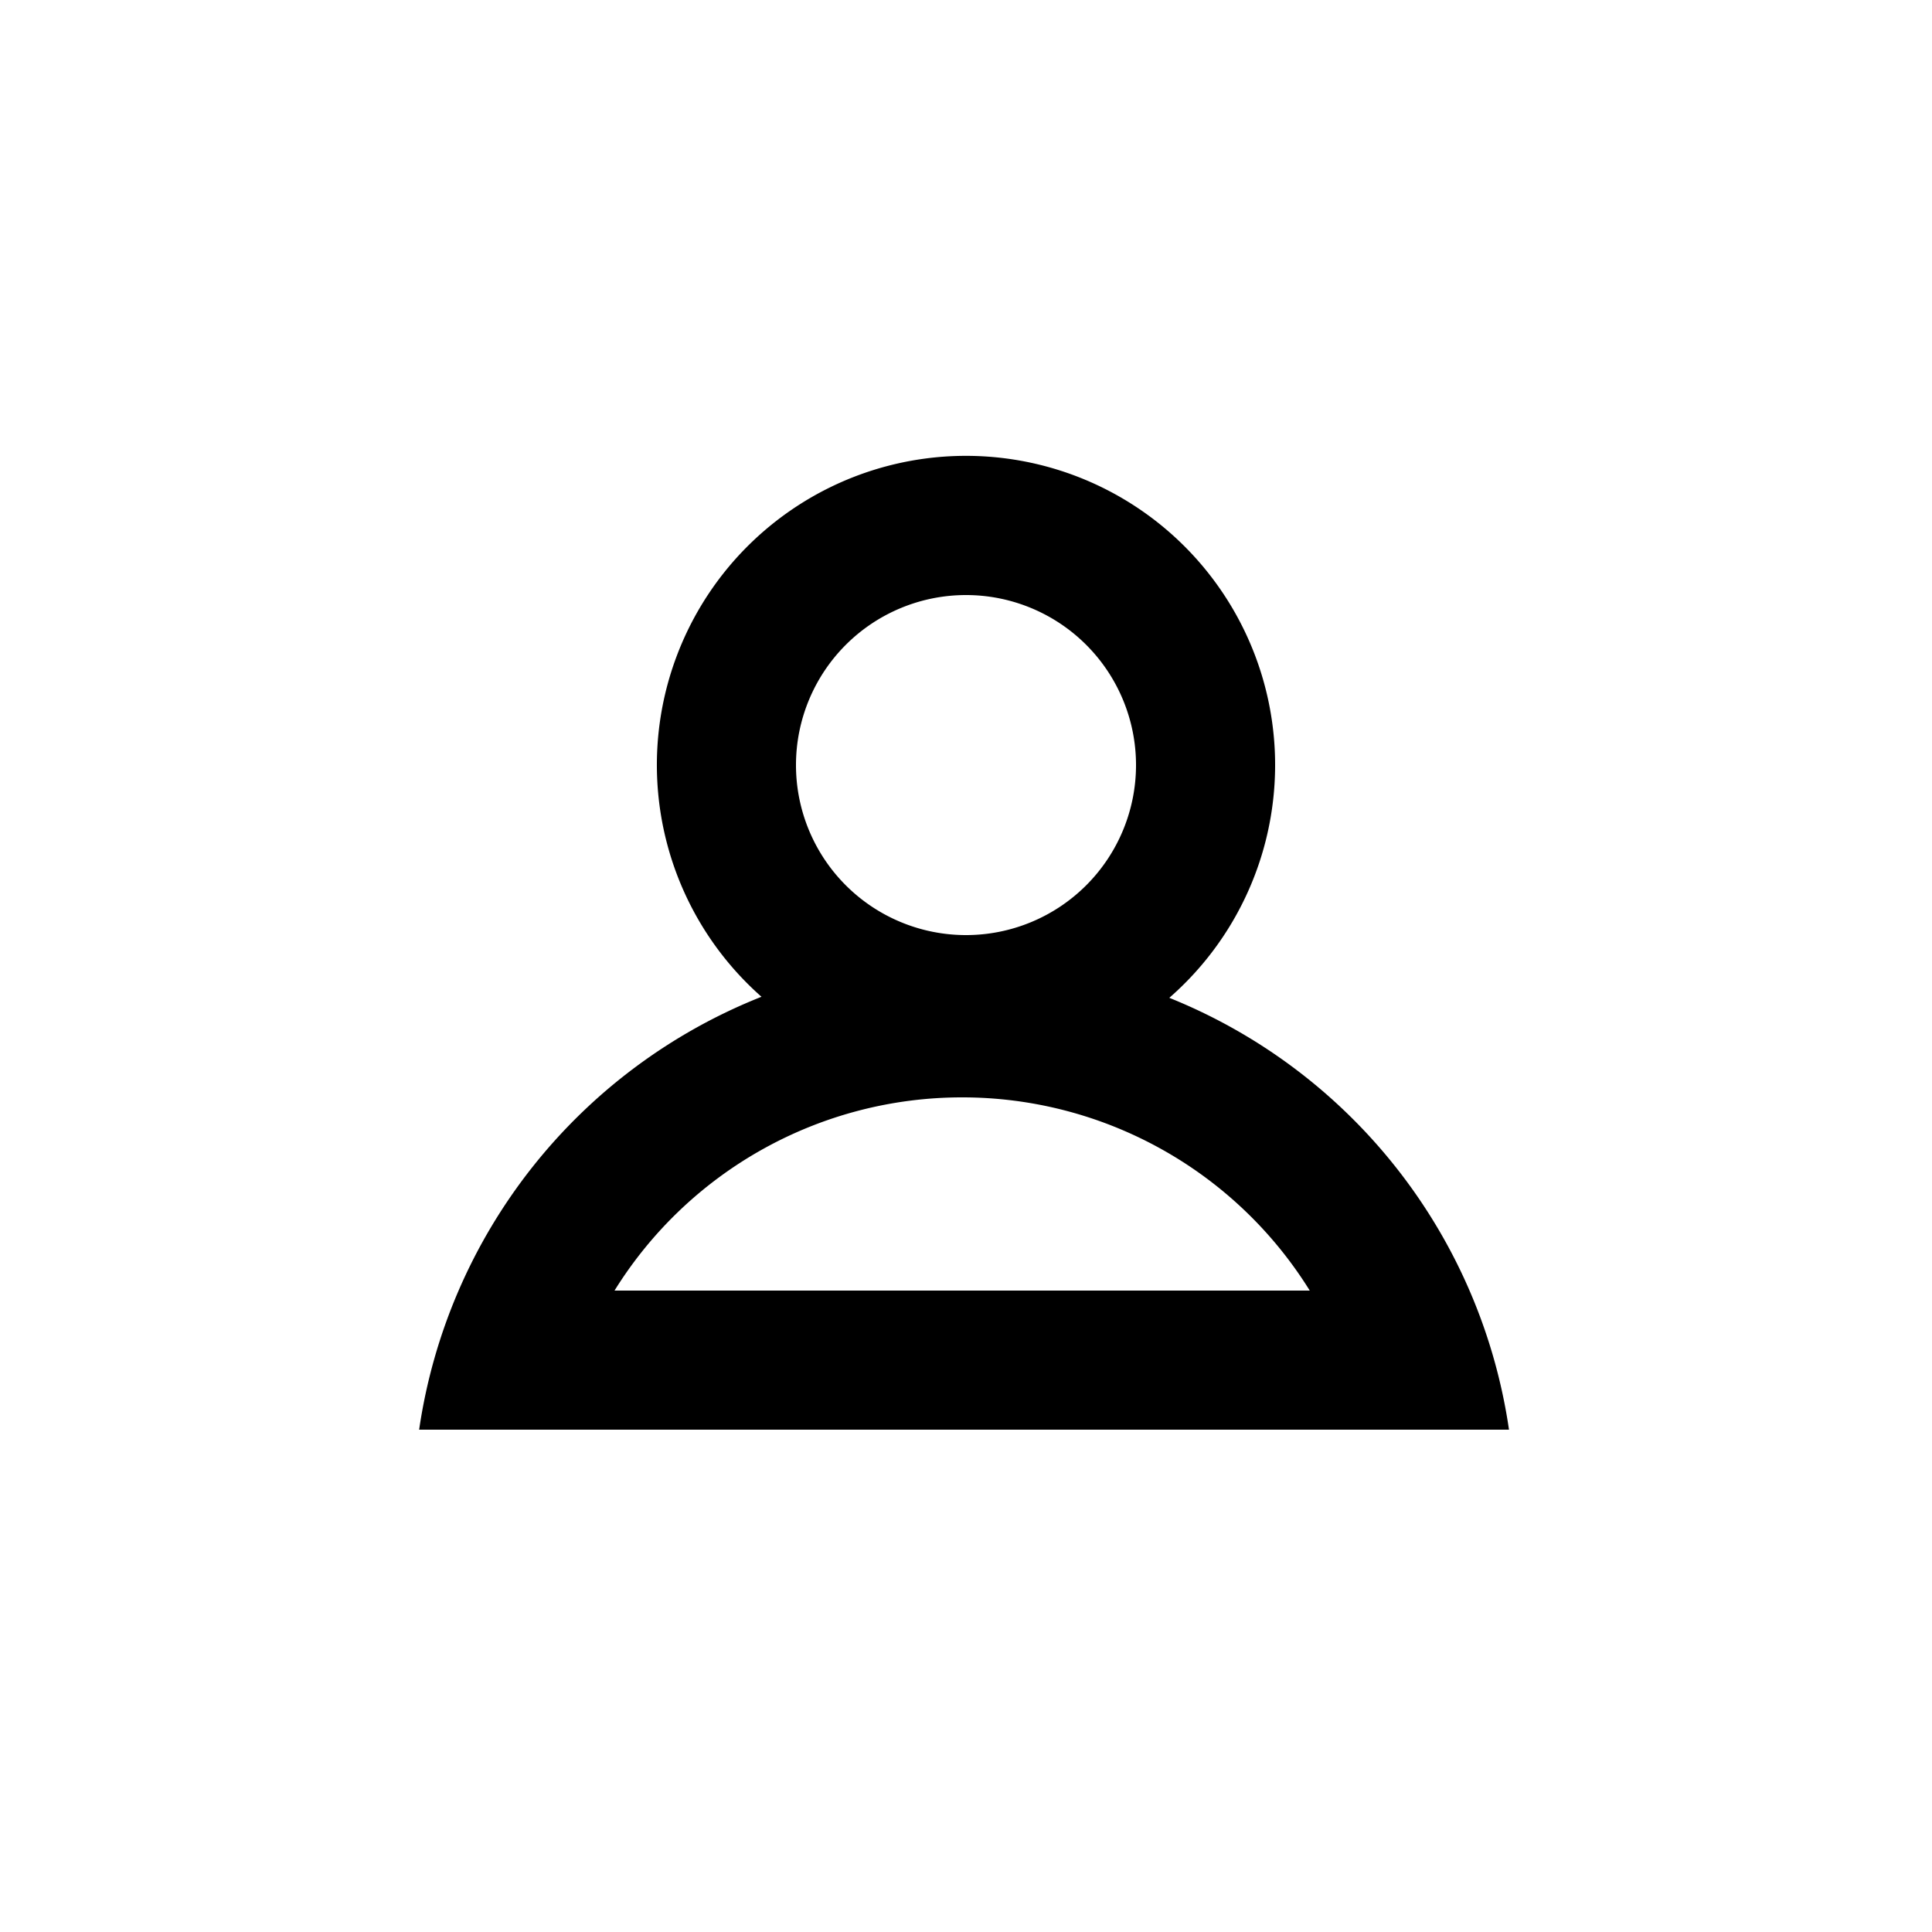<svg xmlns="http://www.w3.org/2000/svg" width="100" height="100" viewBox="0 0 500 500">
<defs>
    <style>
      .cls-1 {
        fill-rule: evenodd;
      }
    </style>
  </defs>
  <path id="regular" class="cls-1" d="M390.526,370H108.474a142.668,142.668,0,0,1,88.6-112.035,80,80,0,1,1,105.542.271A142.671,142.671,0,0,1,390.526,370ZM250,154a44,44,0,1,0,44,44A44,44,0,0,0,250,154Zm-1,130a105.864,105.864,0,0,0-89.964,50H338.964A105.864,105.864,0,0,0,249,284Z"/>
</svg>
